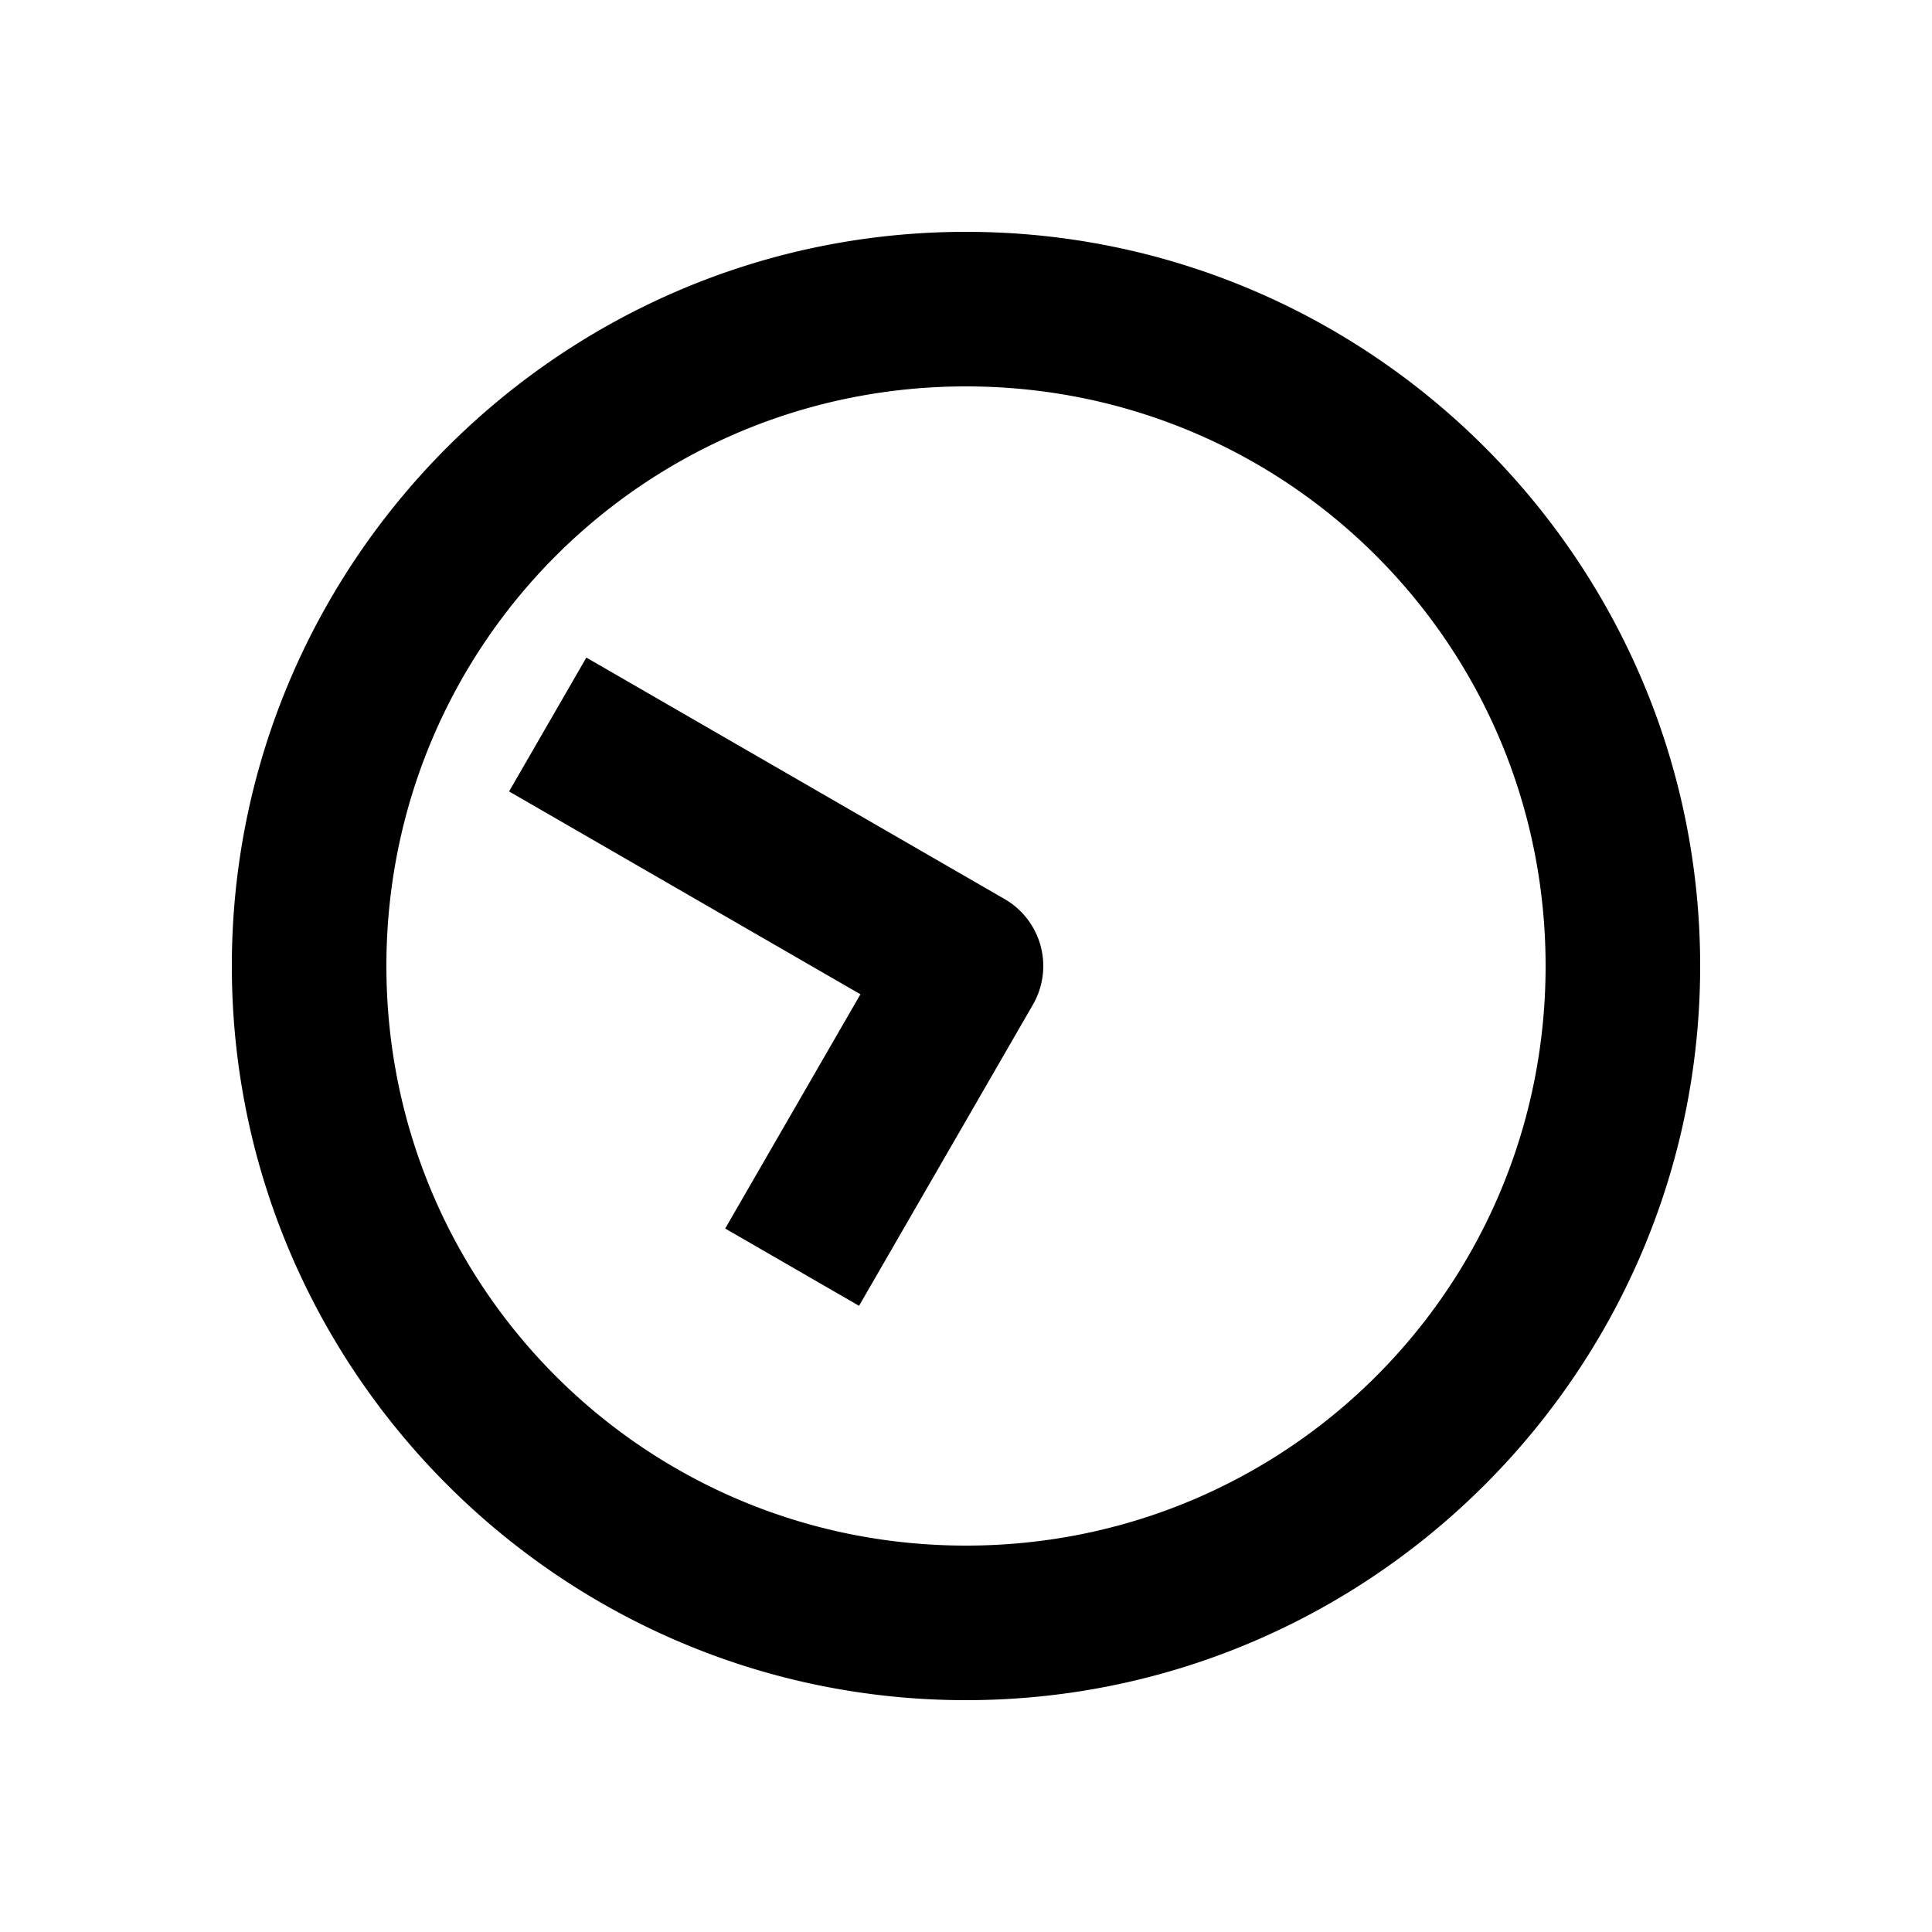<svg xmlns="http://www.w3.org/2000/svg" width="1000" height="1000"><path d="m90.36-236.506-20 34.64-85 147.225-86.604-50-34.64-20-40 69.282 34.64 20L-20 34.64A40.004 40.004 0 0 0 34.64 20l105-181.865 20-34.64zM380 0c0-209.394-170.606-380-380-380S-380-209.394-380 0-209.394 380 0 380 380 209.394 380 0Zm-80 0c0 166.159-133.841 300-300 300S-300 166.159-300 0-166.159-300 0-300 300-166.159 300 0z" style="-inkscape-stroke:none" transform="rotate(-90 500 0)" stroke-linecap="square" stroke-linejoin="round"/></svg>